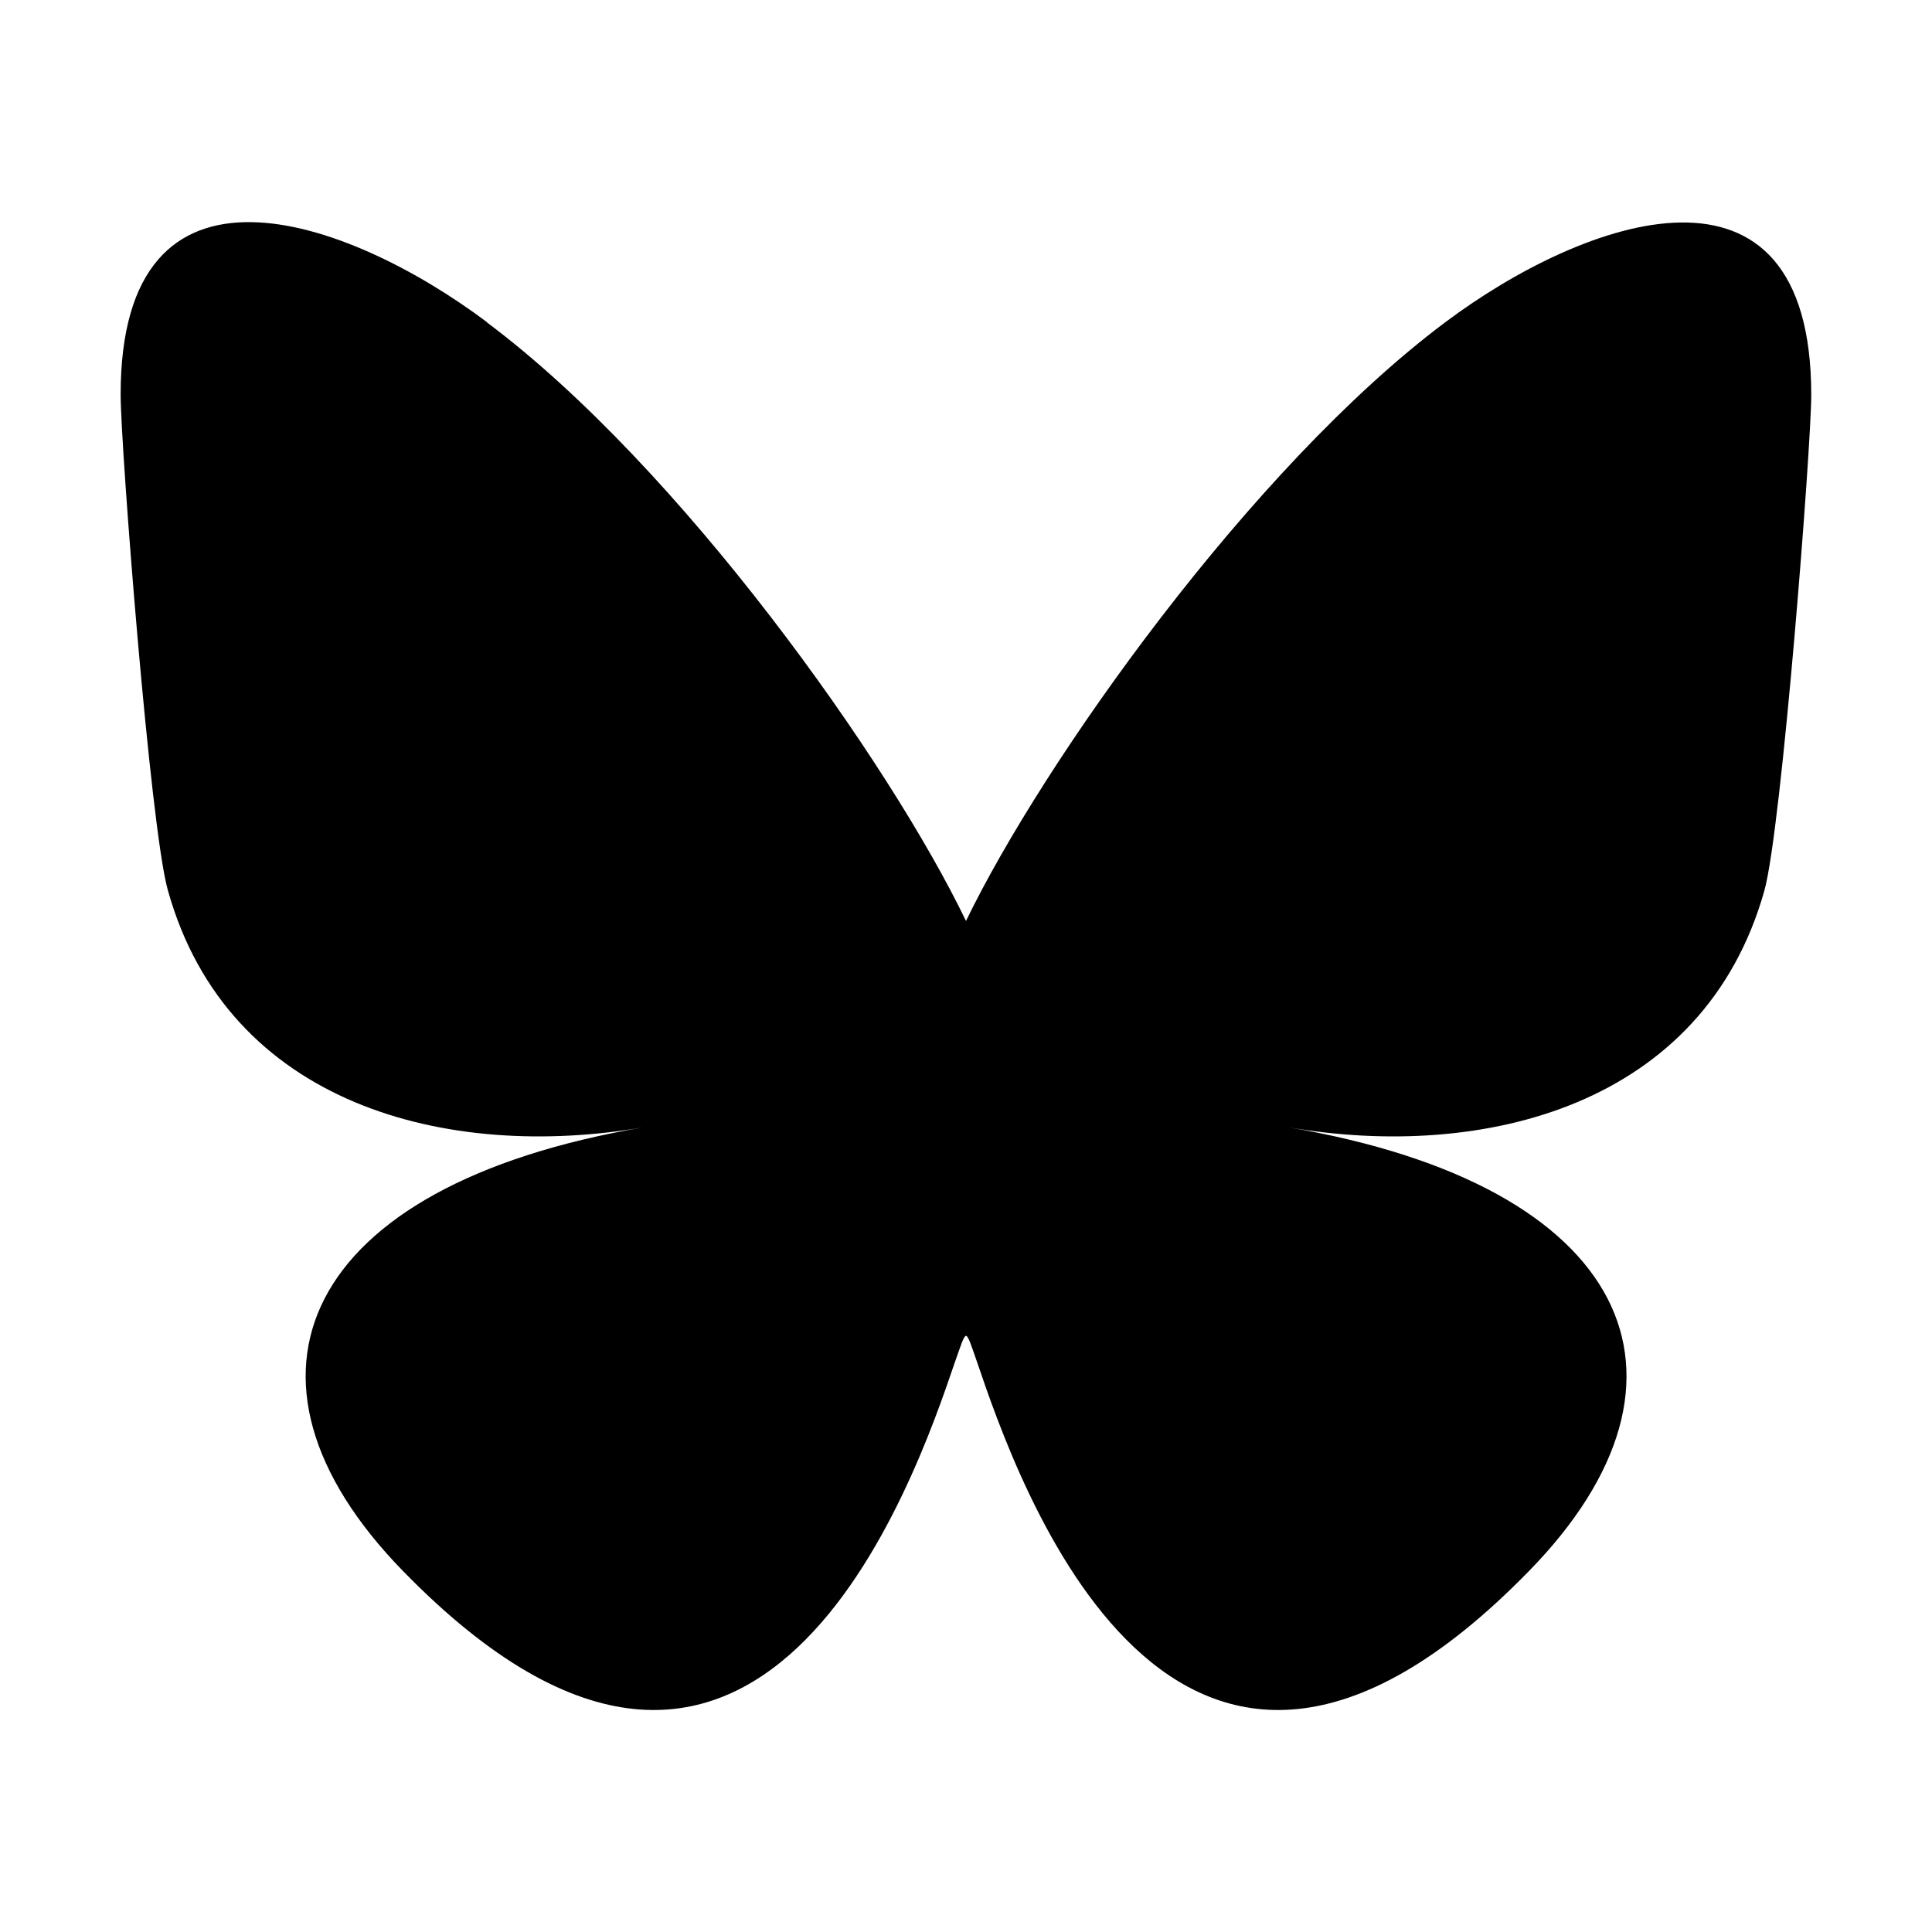 <svg xmlns="http://www.w3.org/2000/svg" version="1.1" viewBox="0 0 16 16">
<g fill="currentColor">
  <path d="M4.034,2.671c1.606,1.202,3.334,3.644,3.966,4.956.633-1.309,2.36-3.752,3.966-4.956,1.158-.869,3.034-1.54,3.034.6,0,.426-.245,3.589-.388,4.104-.501,1.782-2.321,2.239-3.941,1.961,2.83.481,3.551,2.077,1.994,3.672-2.954,3.031-4.244-.759-4.574-1.73h0c-.047-.135-.072-.215-.091-.215s-.044.083-.091.215h0c-.33.971-1.623,4.761-4.574,1.73-1.554-1.595-.836-3.191,1.994-3.672-1.62.278-3.441-.179-3.939-1.964-.146-.514-.391-3.677-.391-4.104,0-2.14,1.876-1.469,3.034-.6v.003Z"/>
</g>
</svg>
